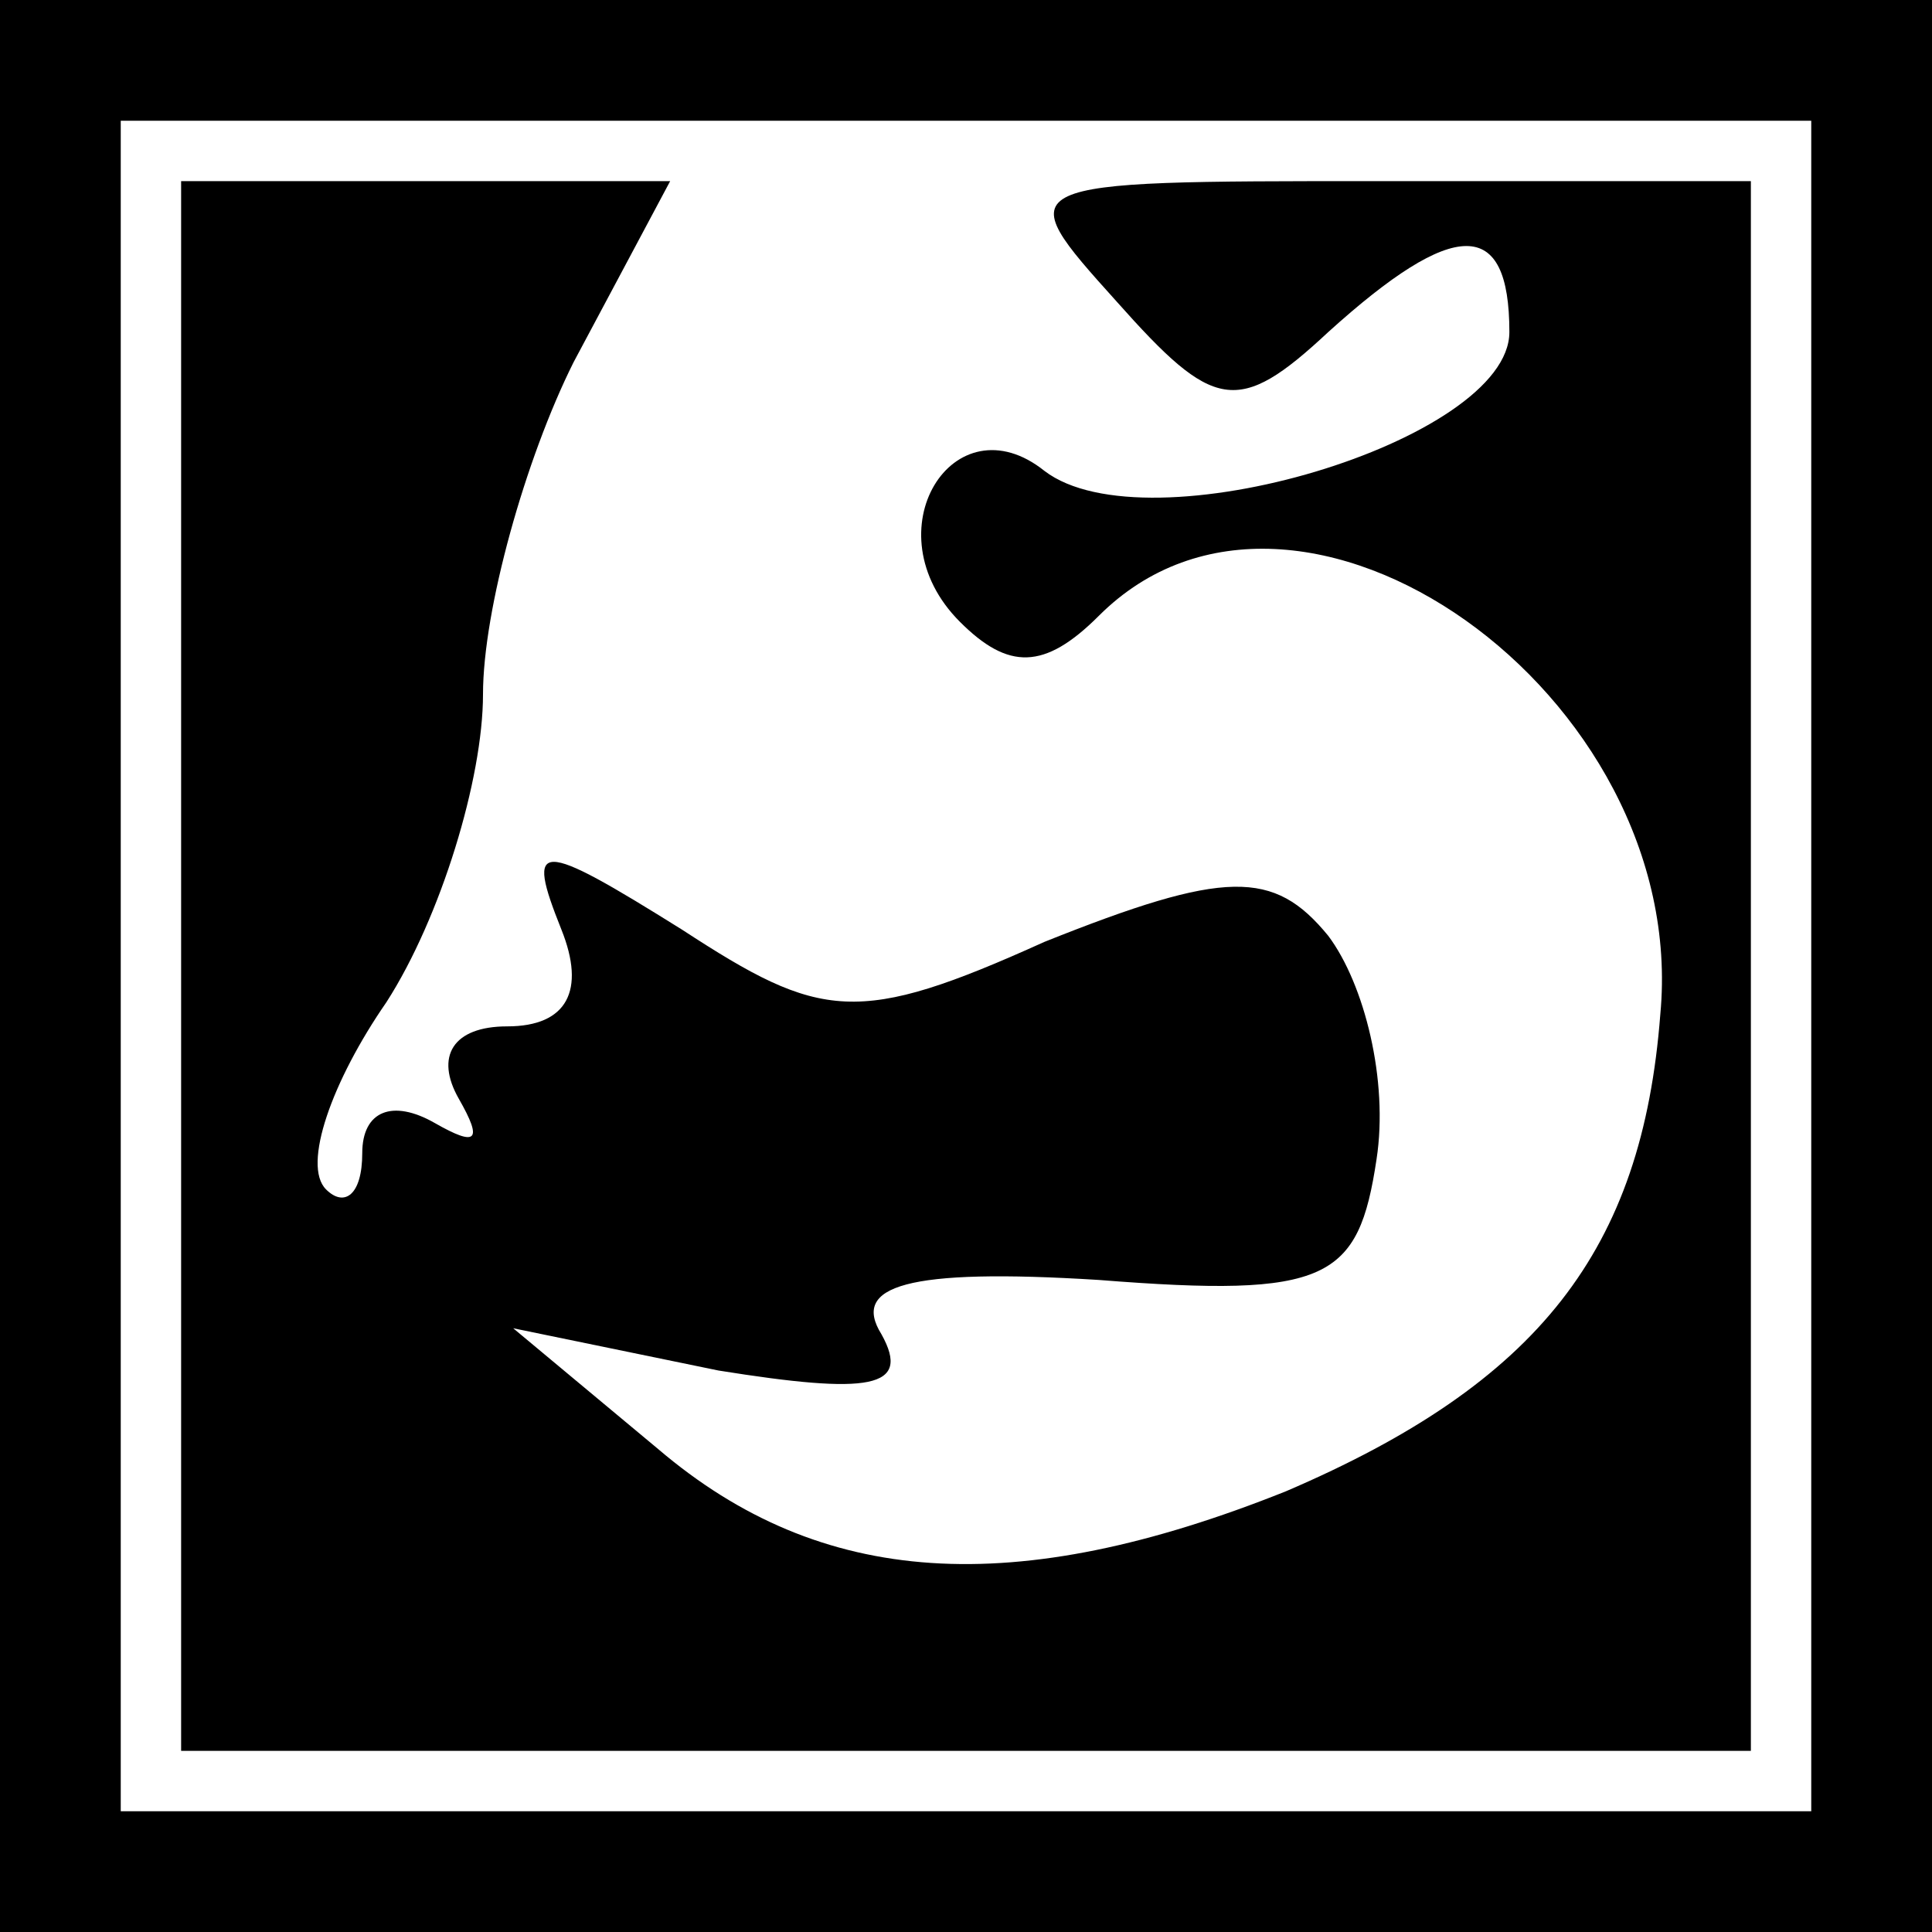 <?xml version="1.0" standalone="no"?>
<!DOCTYPE svg PUBLIC "-//W3C//DTD SVG 20010904//EN"
 "http://www.w3.org/TR/2001/REC-SVG-20010904/DTD/svg10.dtd">
<svg version="1.0" xmlns="http://www.w3.org/2000/svg"
 width="32pt" height="32pt" viewBox="0 0 32 32"
 preserveAspectRatio="xMidYMid meet">
<rect x="0" y="0" width="32" height="32" fill="#808080" stroke="none"/>
<g transform="translate(0,32) scale(0.1,-0.1)"
fill="#000000" stroke="none">
<path fill="#000000" stroke="none" d="M0 160 l0 -160 160 0 160 0 0 160 0
160 -160 0 -160 0 0 -160z"/>
<path fill="#ffffff" stroke="none" d="M300 160 l0 -140 -140 0 -140 0 0 140
0 140 140 0 140 0 0 -140z"/>
<path fill="#000000" stroke="none" d="M30 160 l0 -130 130 0 130 0 0 130 0
130 -62 0 c-61 0 -61 0 -43 -20 16 -18 20 -19 35 -5 21 19 30 19 30 0 0 -18
-60 -36 -77 -23 -15 12 -29 -10 -14 -25 8 -8 14 -8 23 1 33 33 98 -13 93 -66
-3 -39 -20 -61 -62 -79 -45 -18 -77 -16 -104 7 l-24 20 34 -7 c25 -4 32 -3 27
6 -5 8 4 11 36 9 38 -3 43 0 46 20 2 13 -2 29 -8 37 -9 11 -17 11 -47 -1 -31
-14 -37 -13 -60 2 -24 15 -26 15 -20 0 4 -10 1 -16 -9 -16 -9 0 -12 -5 -8 -12
4 -7 3 -8 -4 -4 -7 4 -12 2 -12 -5 0 -7 -3 -9 -6 -6 -4 4 1 18 10 31 9 14 16
37 16 51 0 14 7 39 15 55 l16 30 -41 0 -40 0 0 -130z"/>
</g>
</svg>
